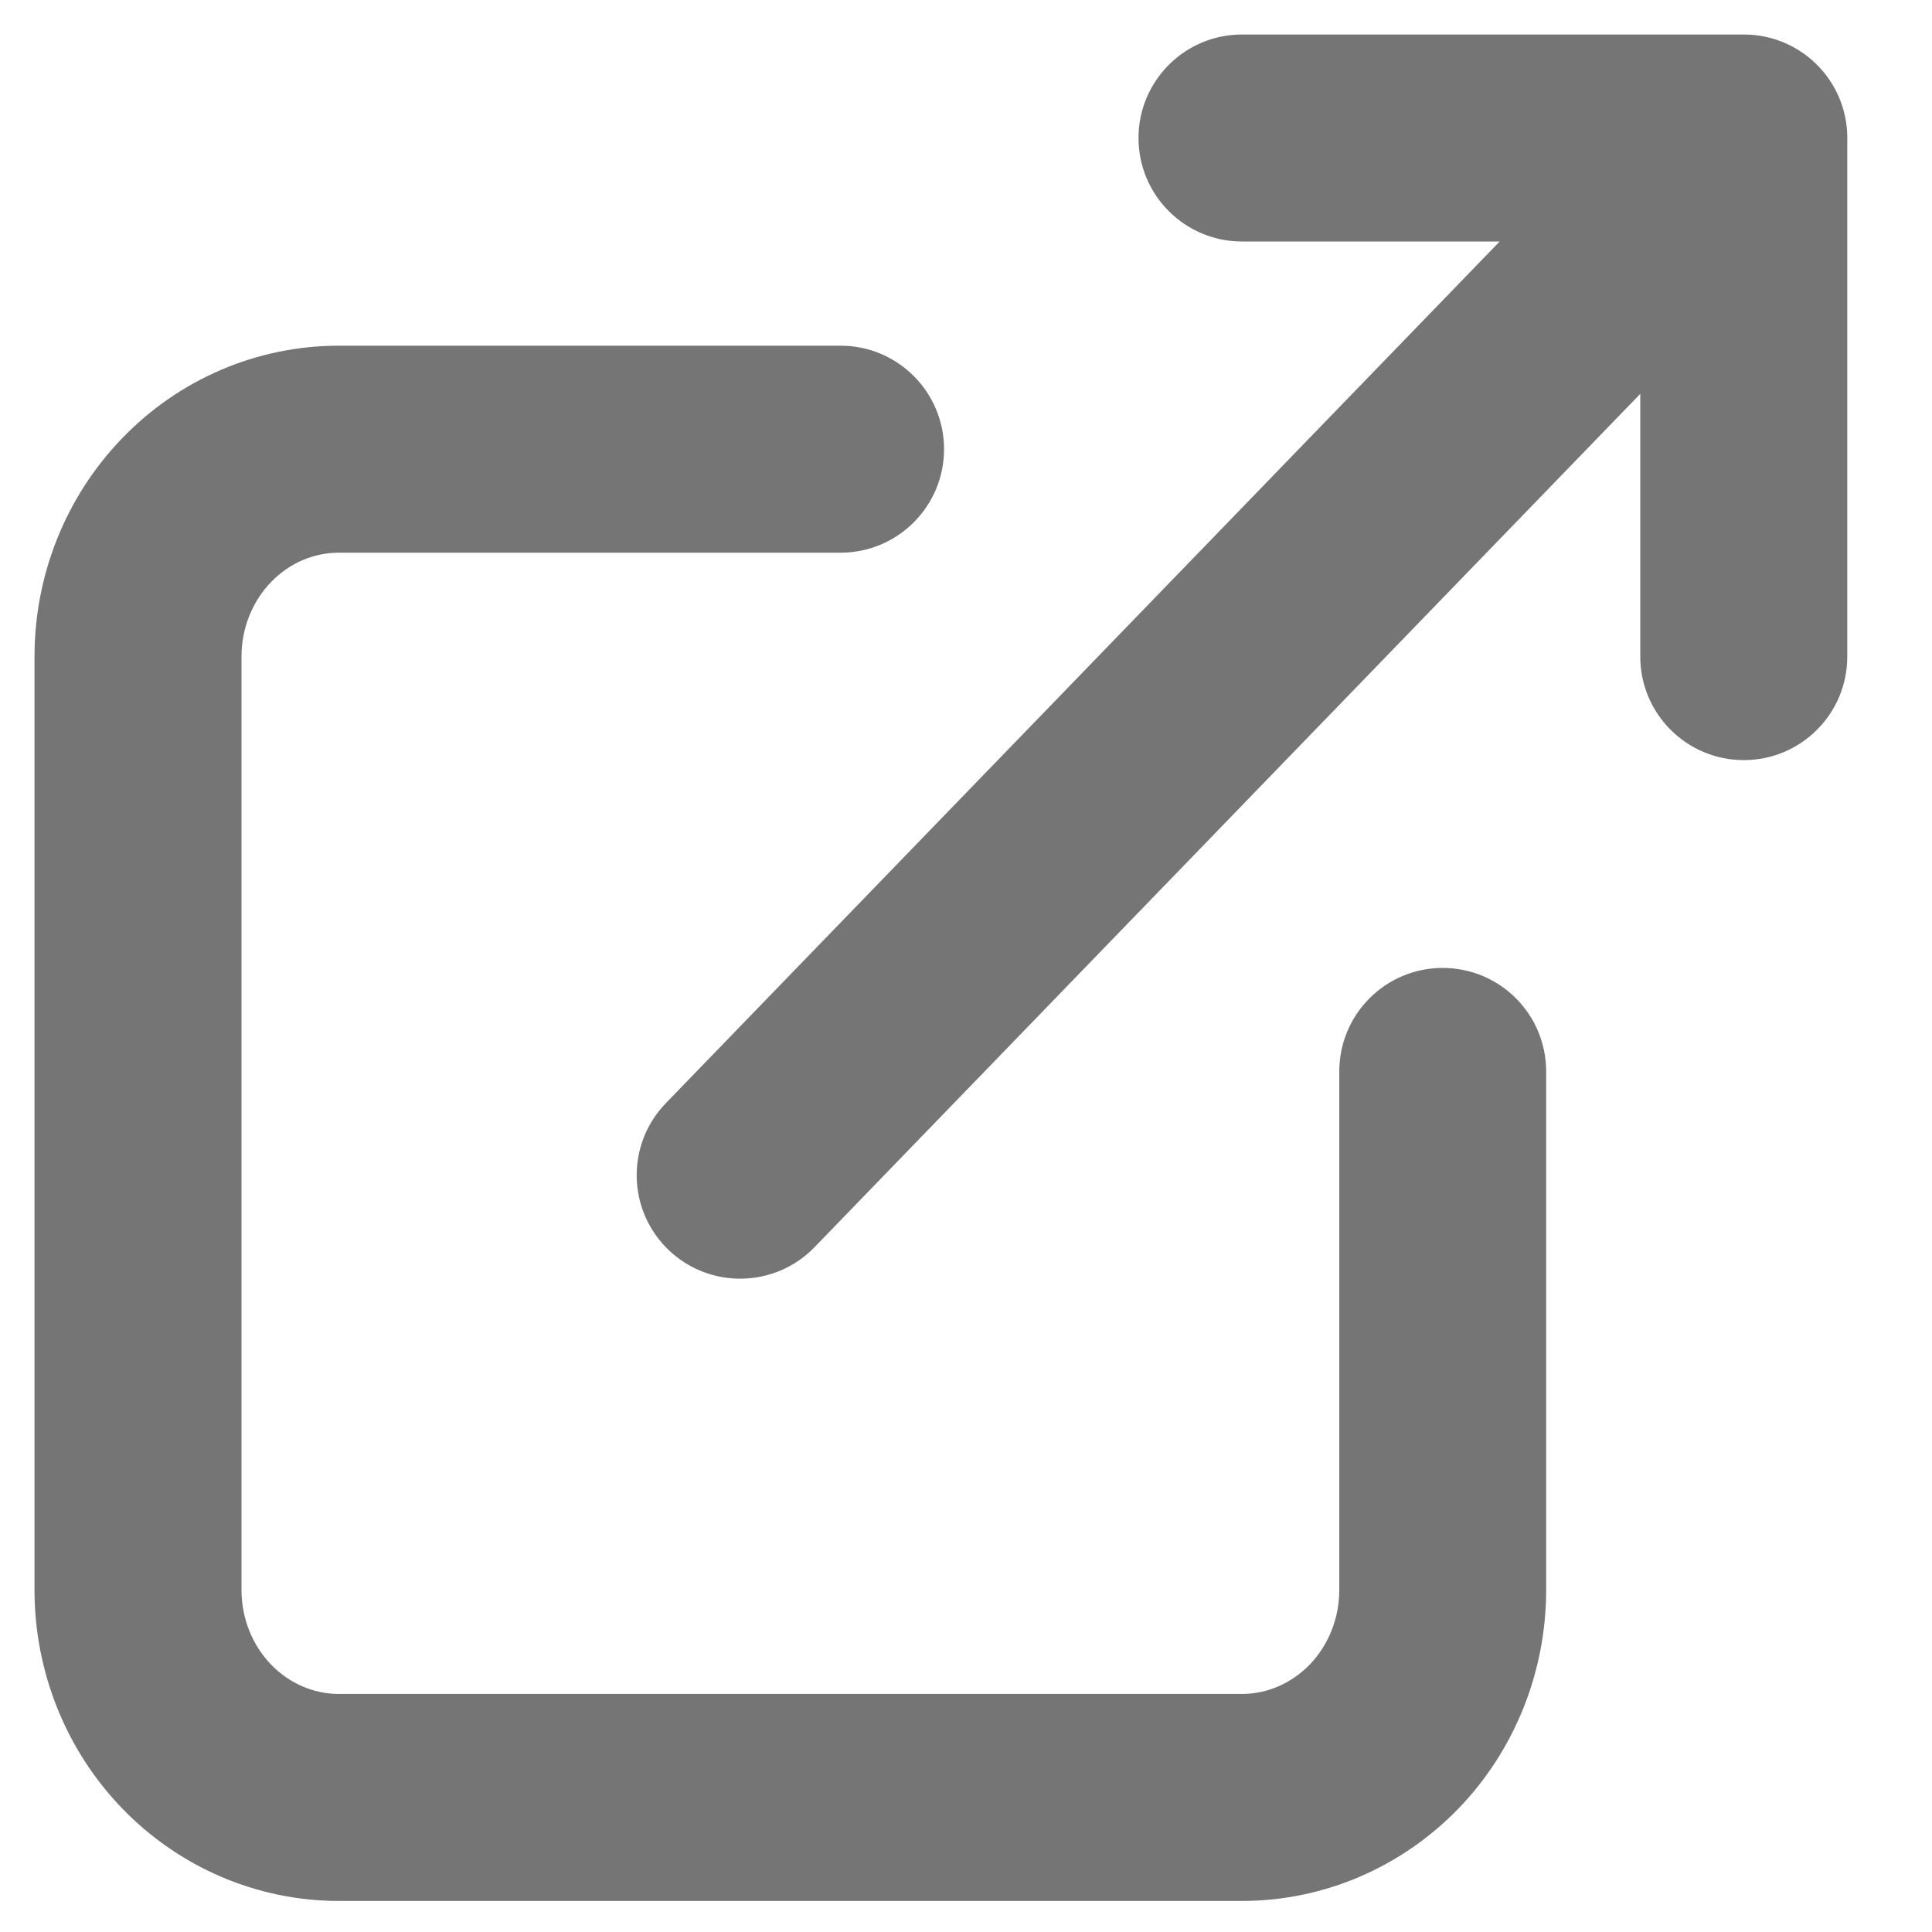 <svg width="14" height="14" viewBox="0 0 14 14" fill="none" xmlns="http://www.w3.org/2000/svg">
<path d="M6.091 4.005C6.505 4.005 6.841 3.669 6.841 3.255C6.841 2.841 6.505 2.505 6.091 2.505V4.005ZM1.426 3.695L1.965 4.217L1.965 4.217L1.426 3.695ZM1.426 12.584L1.965 12.063L1.965 12.063L1.426 12.584ZM11.204 7.764C11.204 7.35 10.869 7.014 10.454 7.014C10.04 7.014 9.705 7.35 9.705 7.764H11.204ZM4.825 7.994C4.537 8.292 4.544 8.766 4.842 9.055C5.14 9.343 5.615 9.335 5.903 9.037L4.825 7.994ZM13.175 1.522C13.463 1.224 13.456 0.75 13.158 0.461C12.86 0.173 12.386 0.181 12.097 0.479L13.175 1.522ZM12.636 1.75C13.051 1.75 13.386 1.414 13.386 1C13.386 0.586 13.051 0.25 12.636 0.25V1.75ZM9 0.25C8.586 0.25 8.25 0.586 8.25 1C8.25 1.414 8.586 1.75 9 1.75V0.25ZM13.386 1C13.386 0.586 13.051 0.25 12.636 0.25C12.222 0.25 11.886 0.586 11.886 1H13.386ZM11.886 4.758C11.886 5.172 12.222 5.508 12.636 5.508C13.051 5.508 13.386 5.172 13.386 4.758H11.886ZM6.091 2.505H2.455V4.005H6.091V2.505ZM2.455 2.505C1.862 2.505 1.298 2.748 0.887 3.174L1.965 4.217C2.099 4.078 2.276 4.005 2.455 4.005V2.505ZM0.887 3.174C0.476 3.598 0.25 4.168 0.25 4.758H1.75C1.75 4.55 1.83 4.356 1.965 4.217L0.887 3.174ZM0.25 4.758V11.522H1.75V4.758H0.25ZM0.25 11.522C0.25 12.111 0.476 12.682 0.887 13.106L1.965 12.063C1.83 11.923 1.75 11.729 1.75 11.522H0.25ZM0.887 13.106C1.298 13.531 1.862 13.775 2.455 13.775V12.275C2.276 12.275 2.099 12.201 1.965 12.063L0.887 13.106ZM2.455 13.775H9V12.275H2.455V13.775ZM9 13.775C9.593 13.775 10.156 13.531 10.568 13.106L9.49 12.063C9.355 12.201 9.179 12.275 9 12.275V13.775ZM10.568 13.106C10.978 12.682 11.204 12.111 11.204 11.522H9.705C9.705 11.729 9.625 11.923 9.49 12.063L10.568 13.106ZM11.204 11.522V7.764H9.705V11.522H11.204ZM5.903 9.037L13.175 1.522L12.097 0.479L4.825 7.994L5.903 9.037ZM12.636 0.25H9V1.75H12.636V0.25ZM11.886 1V4.758H13.386V1H11.886Z" fill="#757575"/>
</svg>
